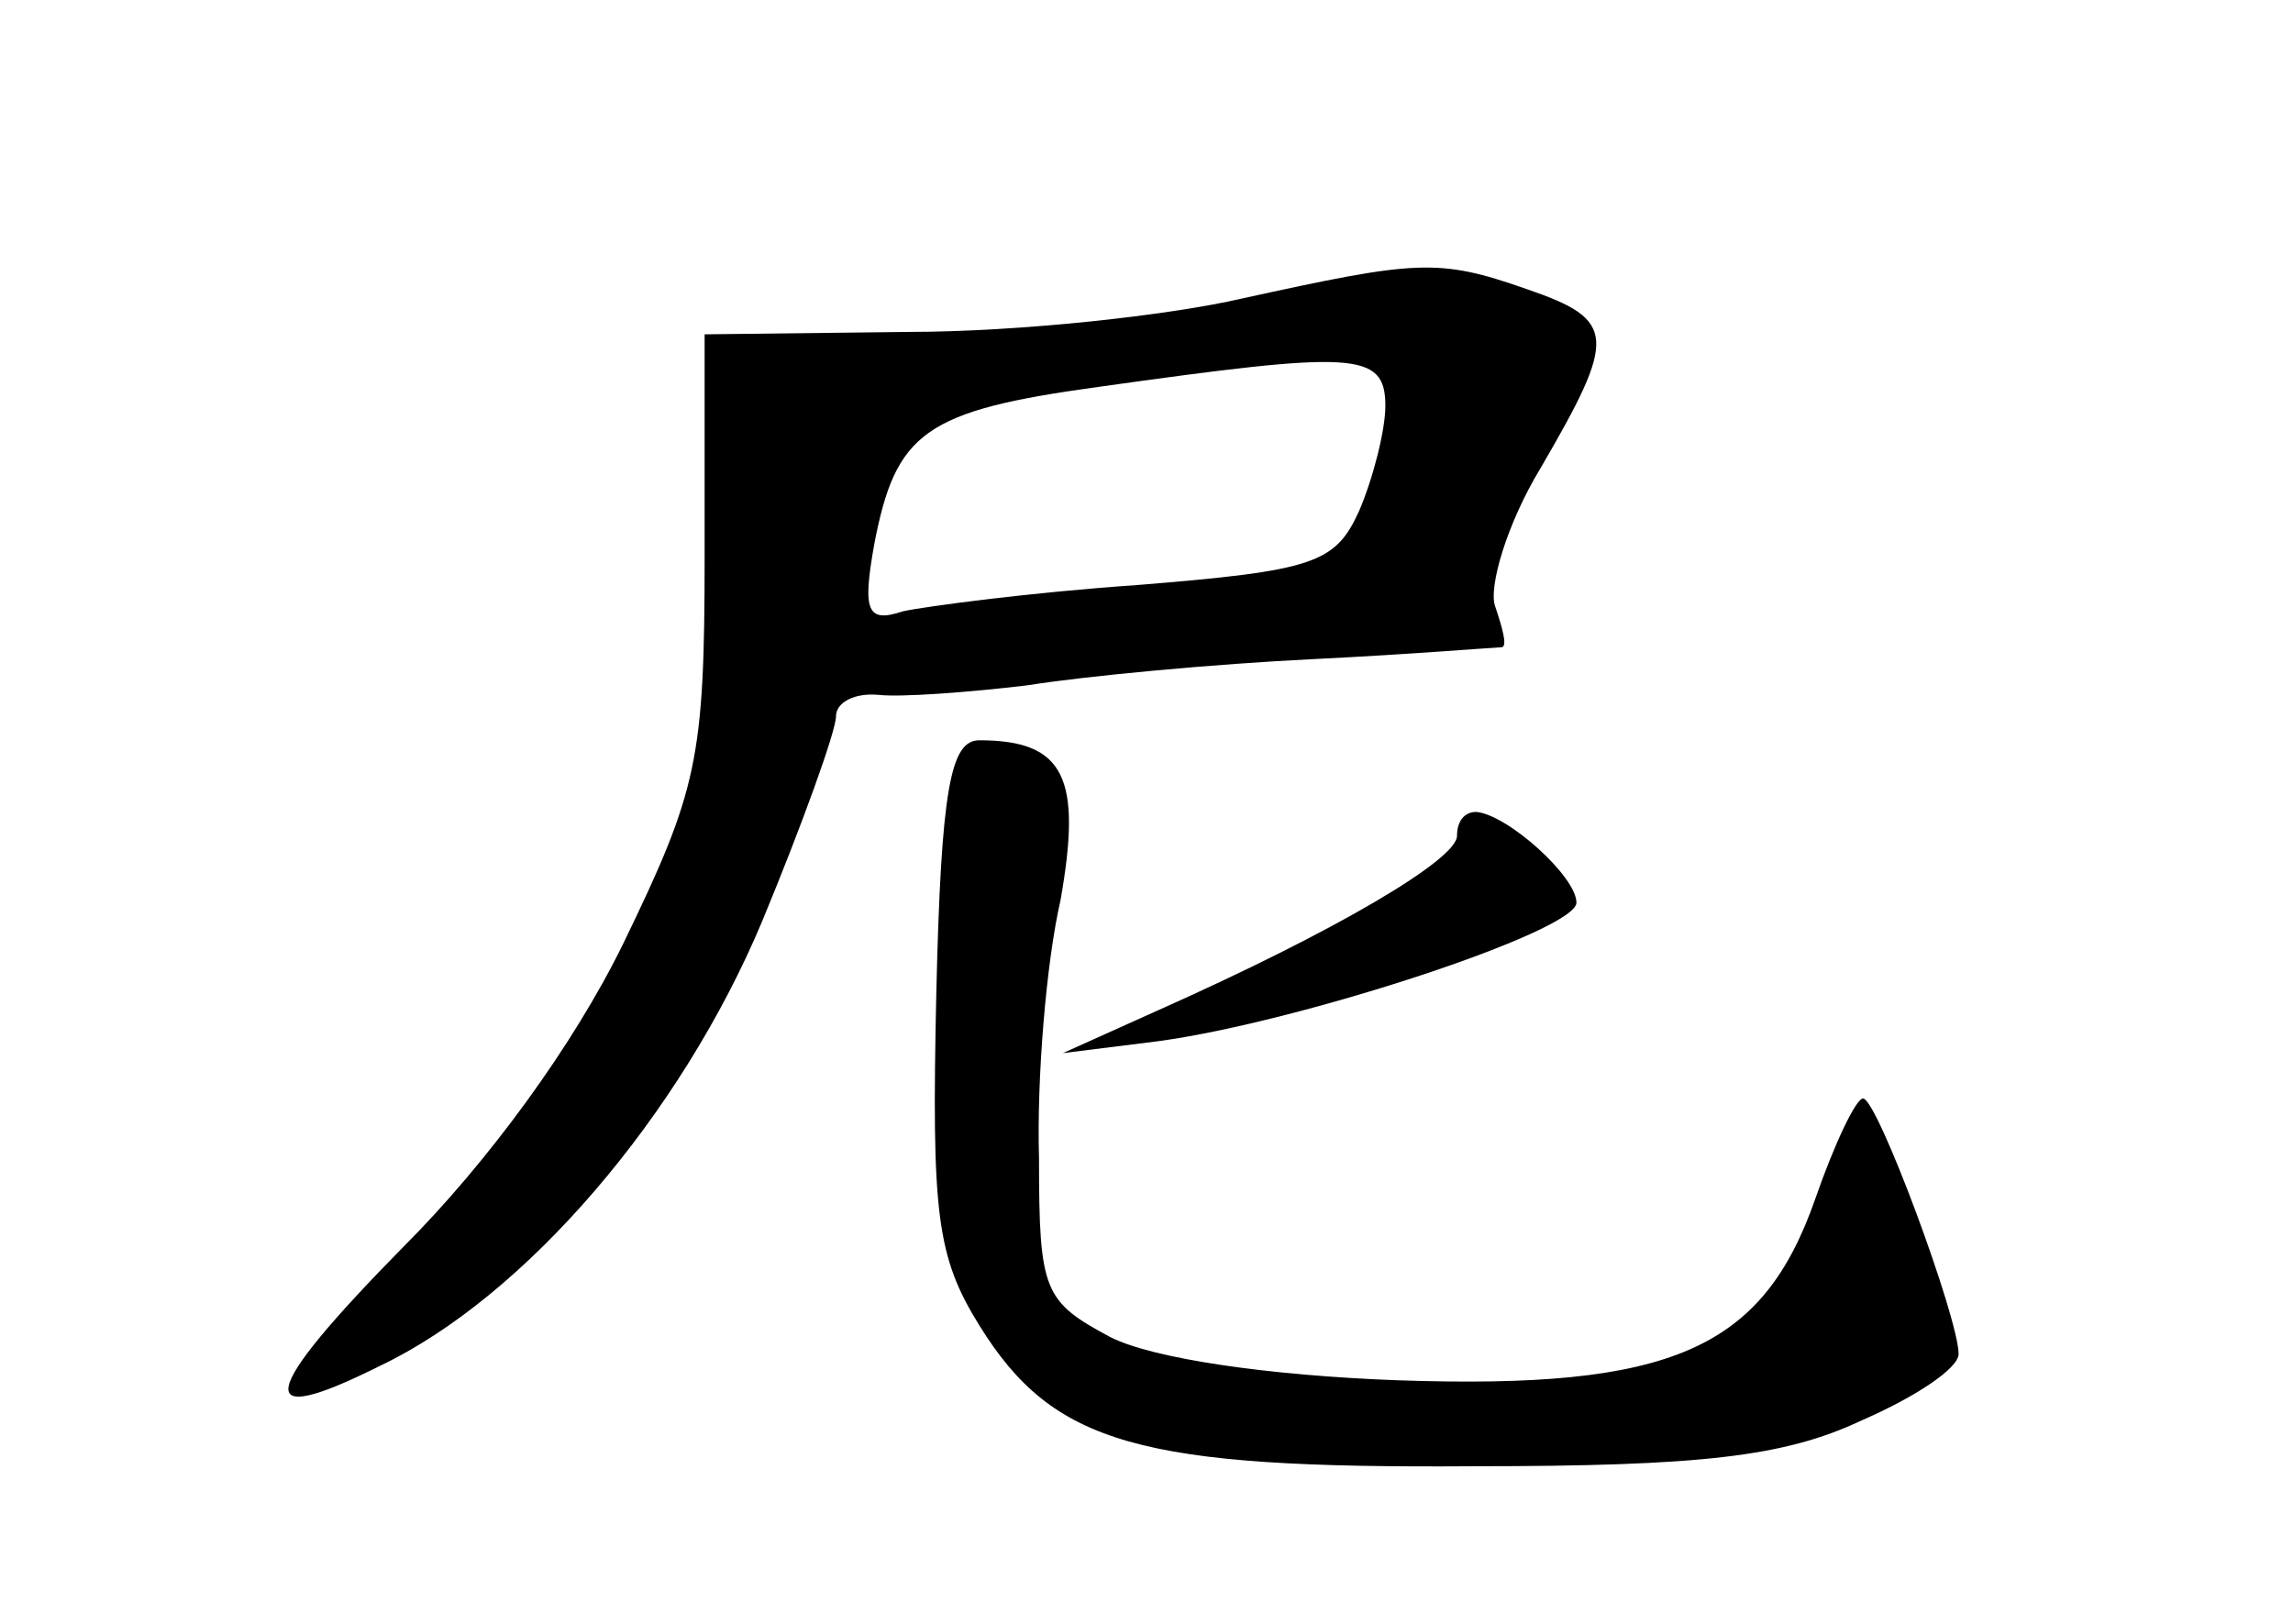<?xml version="1.0" standalone="no"?>
<!DOCTYPE svg PUBLIC "-//W3C//DTD SVG 20010904//EN"
 "http://www.w3.org/TR/2001/REC-SVG-20010904/DTD/svg10.dtd">
<svg version="1.0" xmlns="http://www.w3.org/2000/svg"
 width="96pt" height="68pt" viewBox="0 0 96 68"
 preserveAspectRatio="xMidYMid meet">
<g transform="translate(0,68) scale(0.1,-0.1)"
fill="#000000" stroke="none">
<path d="M520 555 c-30 -7 -93 -14 -140 -14 l-85 -1 0 -93 c0 -85 -3 -98 -34
-162 -21 -43 -57 -92 -92 -127 -61 -62 -64 -77 -10 -50 61 29 126 105 160 186
17 41 31 80 31 86 0 6 8 10 18 9 9 -1 37 1 62 4 25 4 79 9 120 11 41 2 77 5
79 5 2 1 0 8 -3 17 -3 8 5 35 19 58 32 55 32 62 -6 75 -37 13 -46 12 -119 -4z
m60 -45 c0 -10 -5 -30 -11 -44 -10 -22 -19 -25 -93 -31 -44 -3 -89 -9 -98 -11
-15 -5 -17 0 -12 28 9 47 21 56 94 66 107 15 120 15 120 -8z"/>
<path d="M392 264 c-2 -92 0 -110 18 -139 31 -50 67 -60 207 -59 95 0 130 4
162 19 23 10 41 22 41 28 0 15 -34 107 -40 107 -3 0 -12 -19 -20 -42 -22 -63
-60 -80 -175 -76 -54 2 -102 9 -120 18 -28 15 -30 19 -30 75 -1 33 3 82 9 108
9 51 2 67 -34 67 -12 0 -16 -20 -18 -106z"/>
<path d="M610 330 c0 -10 -51 -40 -125 -73 l-40 -18 40 5 c59 8 175 46 175 58
0 11 -29 37 -42 38 -5 0 -8 -4 -8 -10z"/>
</g>
</svg>
